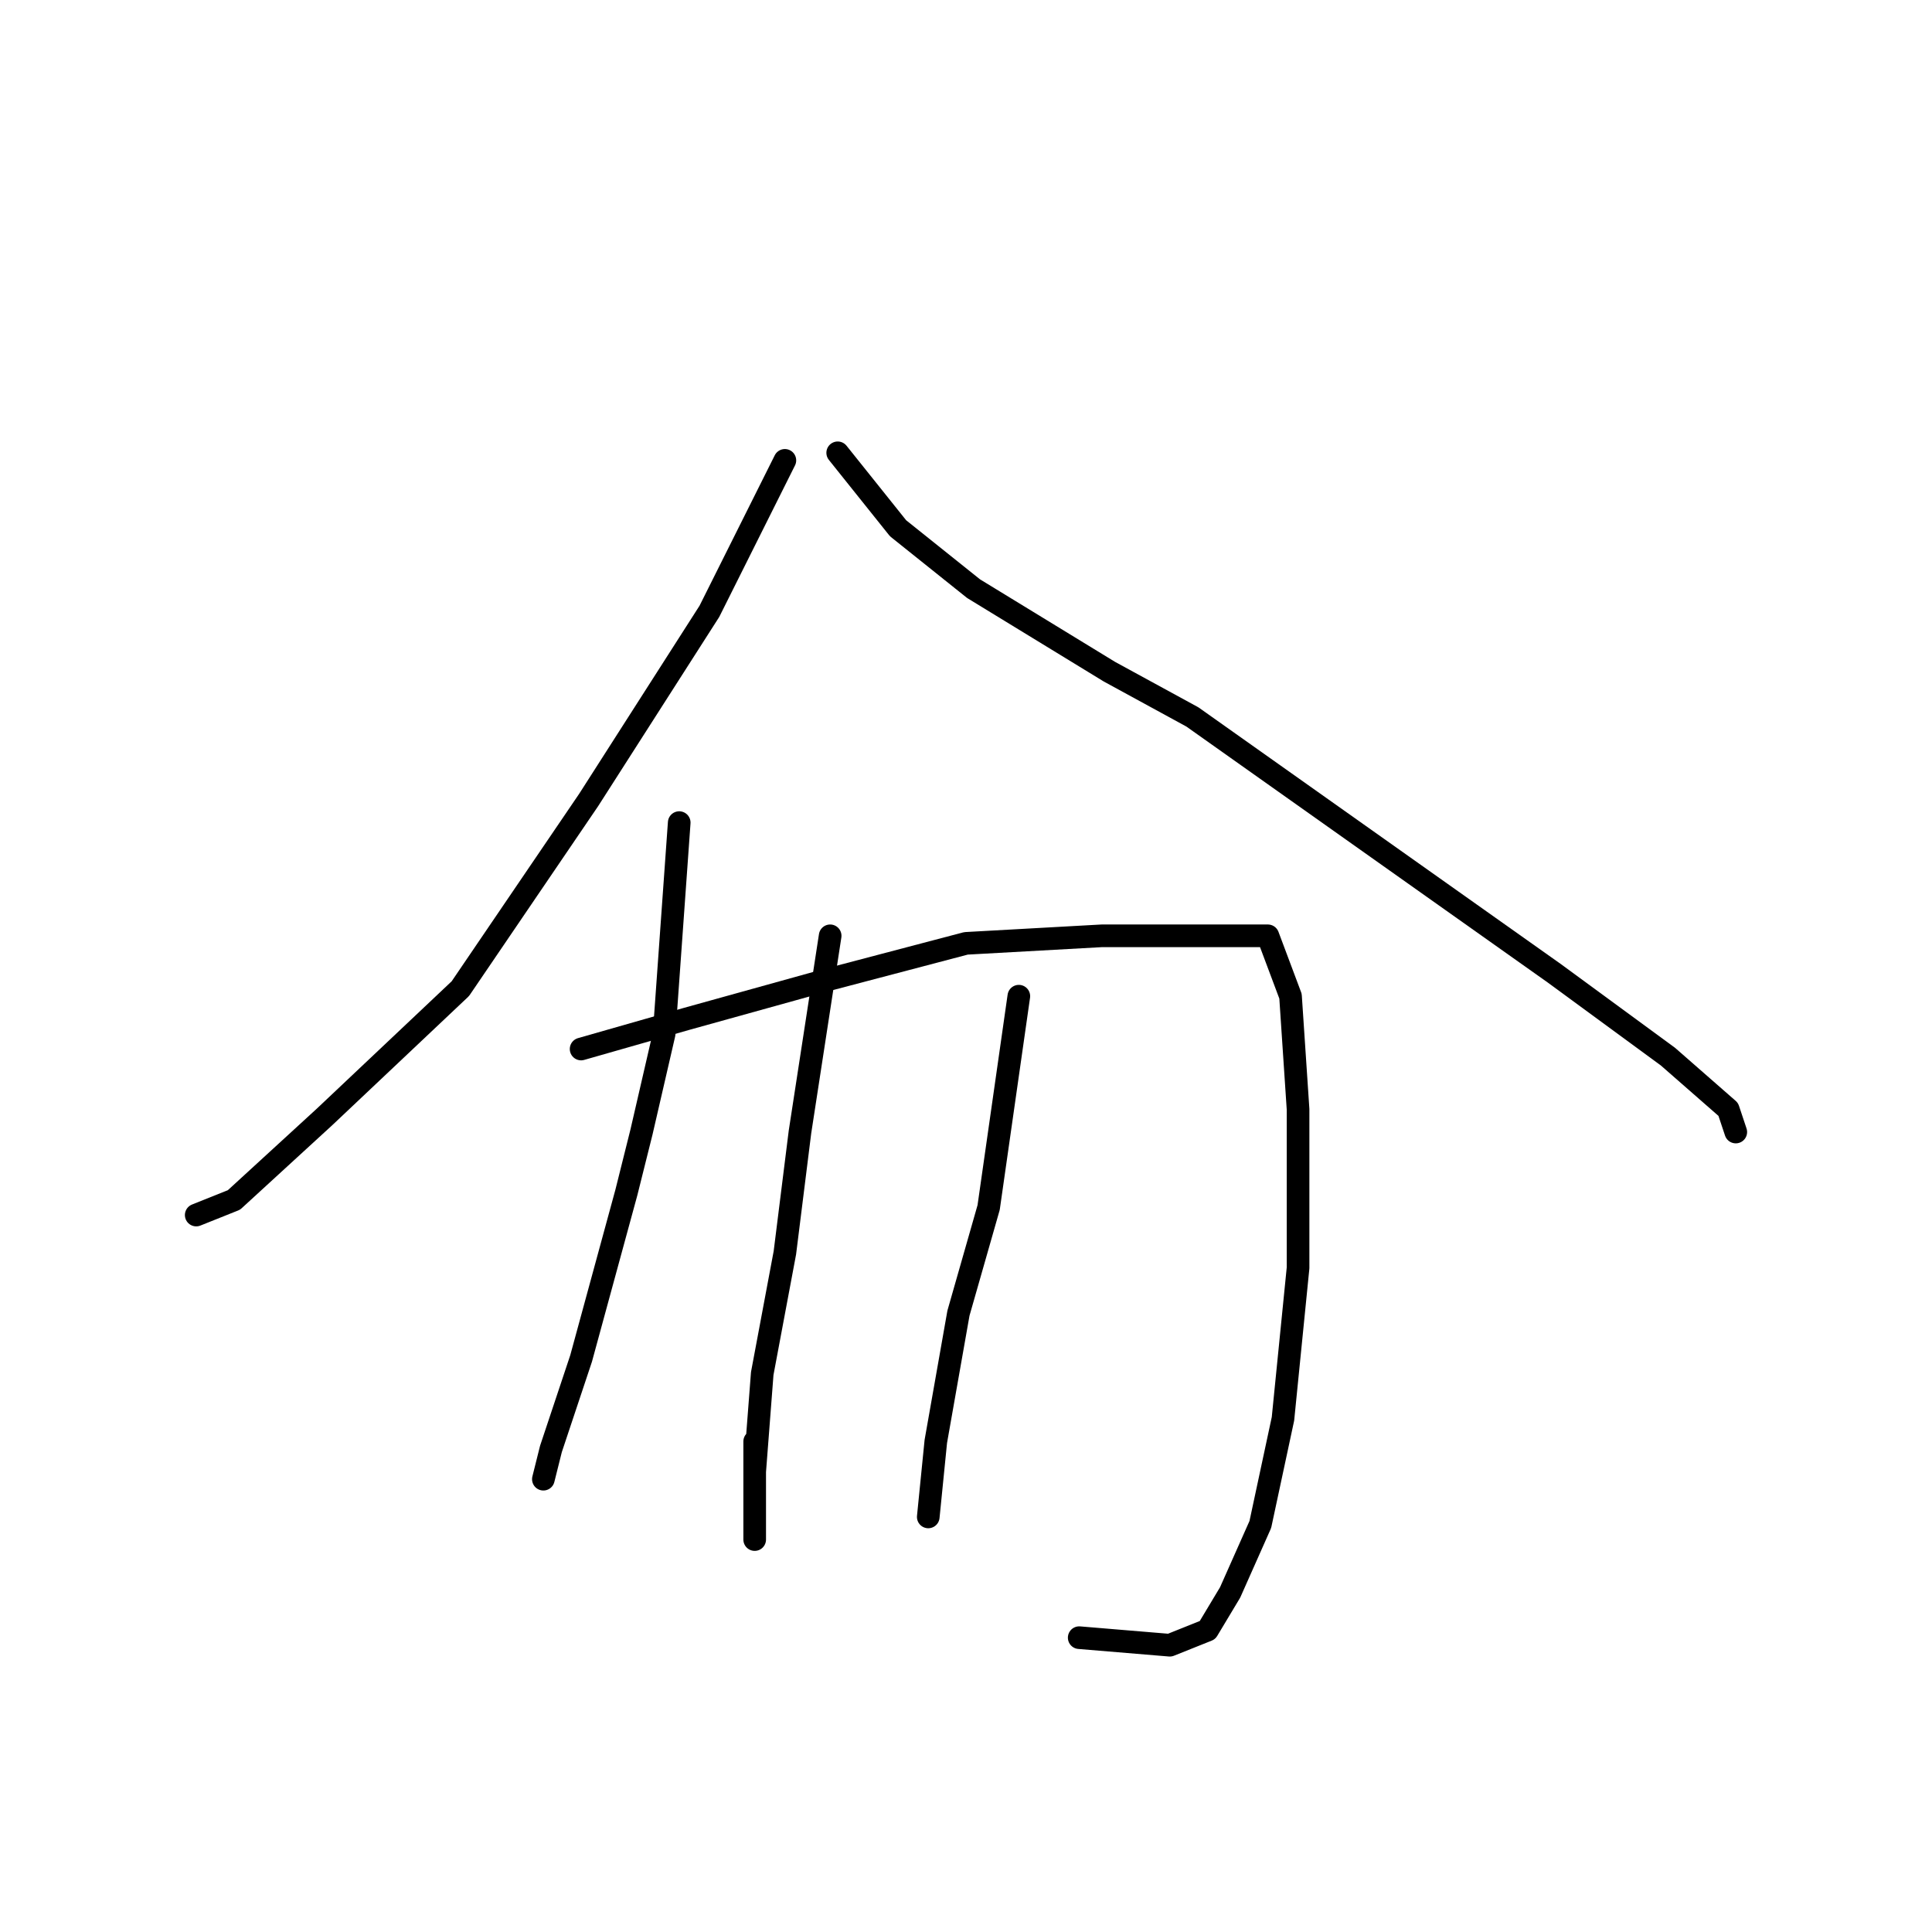 <?xml version="1.0" standalone="no"?>
    <svg width="256" height="256" xmlns="http://www.w3.org/2000/svg" version="1.1">
    <polyline stroke="black" stroke-width="3" stroke-linecap="round" fill="transparent" stroke-linejoin="round" points="104 61 99 71 94 81 78 106 61 131 43 148 31 159 26 161 26 161 " />
        <polyline stroke="black" stroke-width="3" stroke-linecap="round" fill="transparent" stroke-linejoin="round" points="111 60 115 65 119 70 129 78 147 89 158 95 182 112 206 129 221 140 229 147 230 150 230 150 " />
        <polyline stroke="black" stroke-width="3" stroke-linecap="round" fill="transparent" stroke-linejoin="round" points="90 109 89 123 88 137 85 150 83 158 77 180 73 192 72 196 72 196 " />
        <polyline stroke="black" stroke-width="3" stroke-linecap="round" fill="transparent" stroke-linejoin="round" points="77 139 84 137 91 135 109 130 128 125 146 124 159 124 168 124 171 132 172 147 172 168 170 188 167 202 163 211 160 216 155 218 143 217 143 217 " />
        <polyline stroke="black" stroke-width="3" stroke-linecap="round" fill="transparent" stroke-linejoin="round" points="110 124 108 137 106 150 104 166 101 182 100 195 100 202 100 204 100 200 100 191 100 191 " />
        <polyline stroke="black" stroke-width="3" stroke-linecap="round" fill="transparent" stroke-linejoin="round" points="135 132 133 146 131 160 127 174 124 191 123 201 123 201 " />
        </svg>
